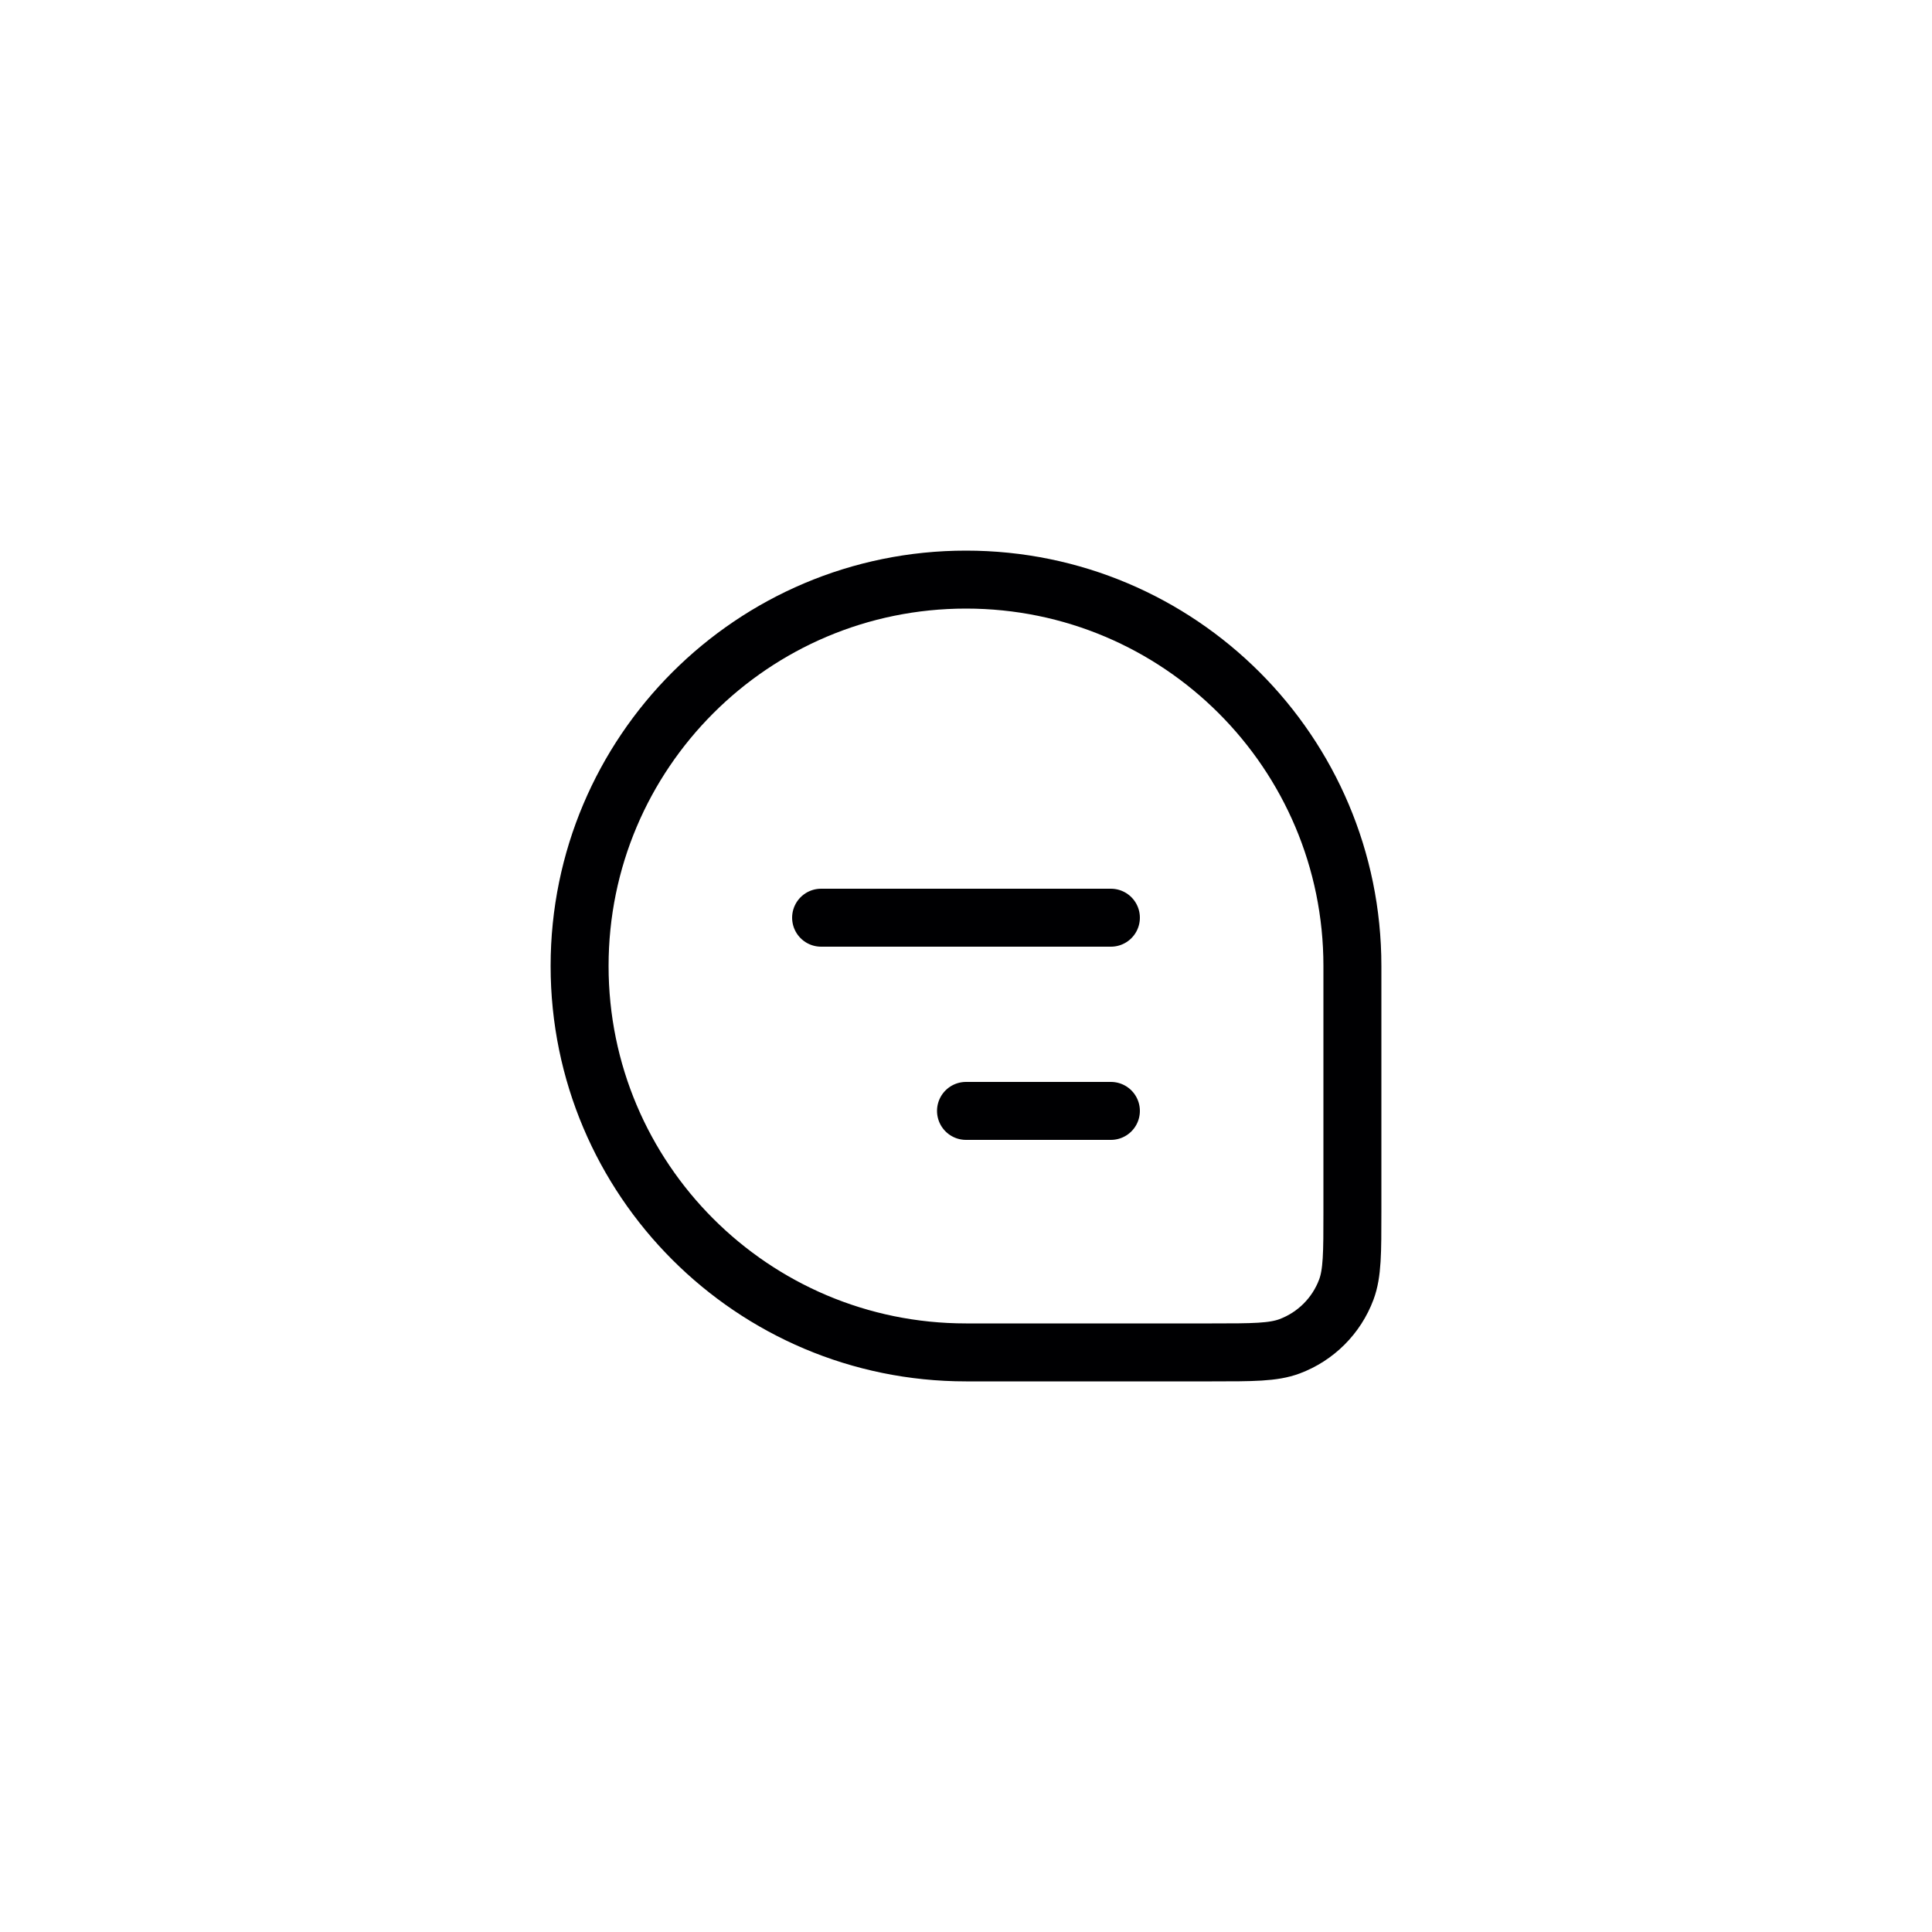 <svg width="40" height="40" viewBox="0 0 40 40" fill="none" xmlns="http://www.w3.org/2000/svg">
<path d="M12 20C12 15.582 15.582 12 20 12V12C24.418 12 28 15.582 28 20V25.091C28 25.938 28 26.361 27.874 26.699C27.671 27.242 27.242 27.671 26.699 27.874C26.361 28 25.938 28 25.091 28H20C15.582 28 12 24.418 12 20V20Z" stroke="#000002" stroke-width="1.2"/>
<path d="M17 19L23 19" stroke="#000002" stroke-width="1.2" stroke-linecap="round" stroke-linejoin="round"/>
<path d="M20 23H23" stroke="#000002" stroke-width="1.2" stroke-linecap="round" stroke-linejoin="round"/>
</svg>

